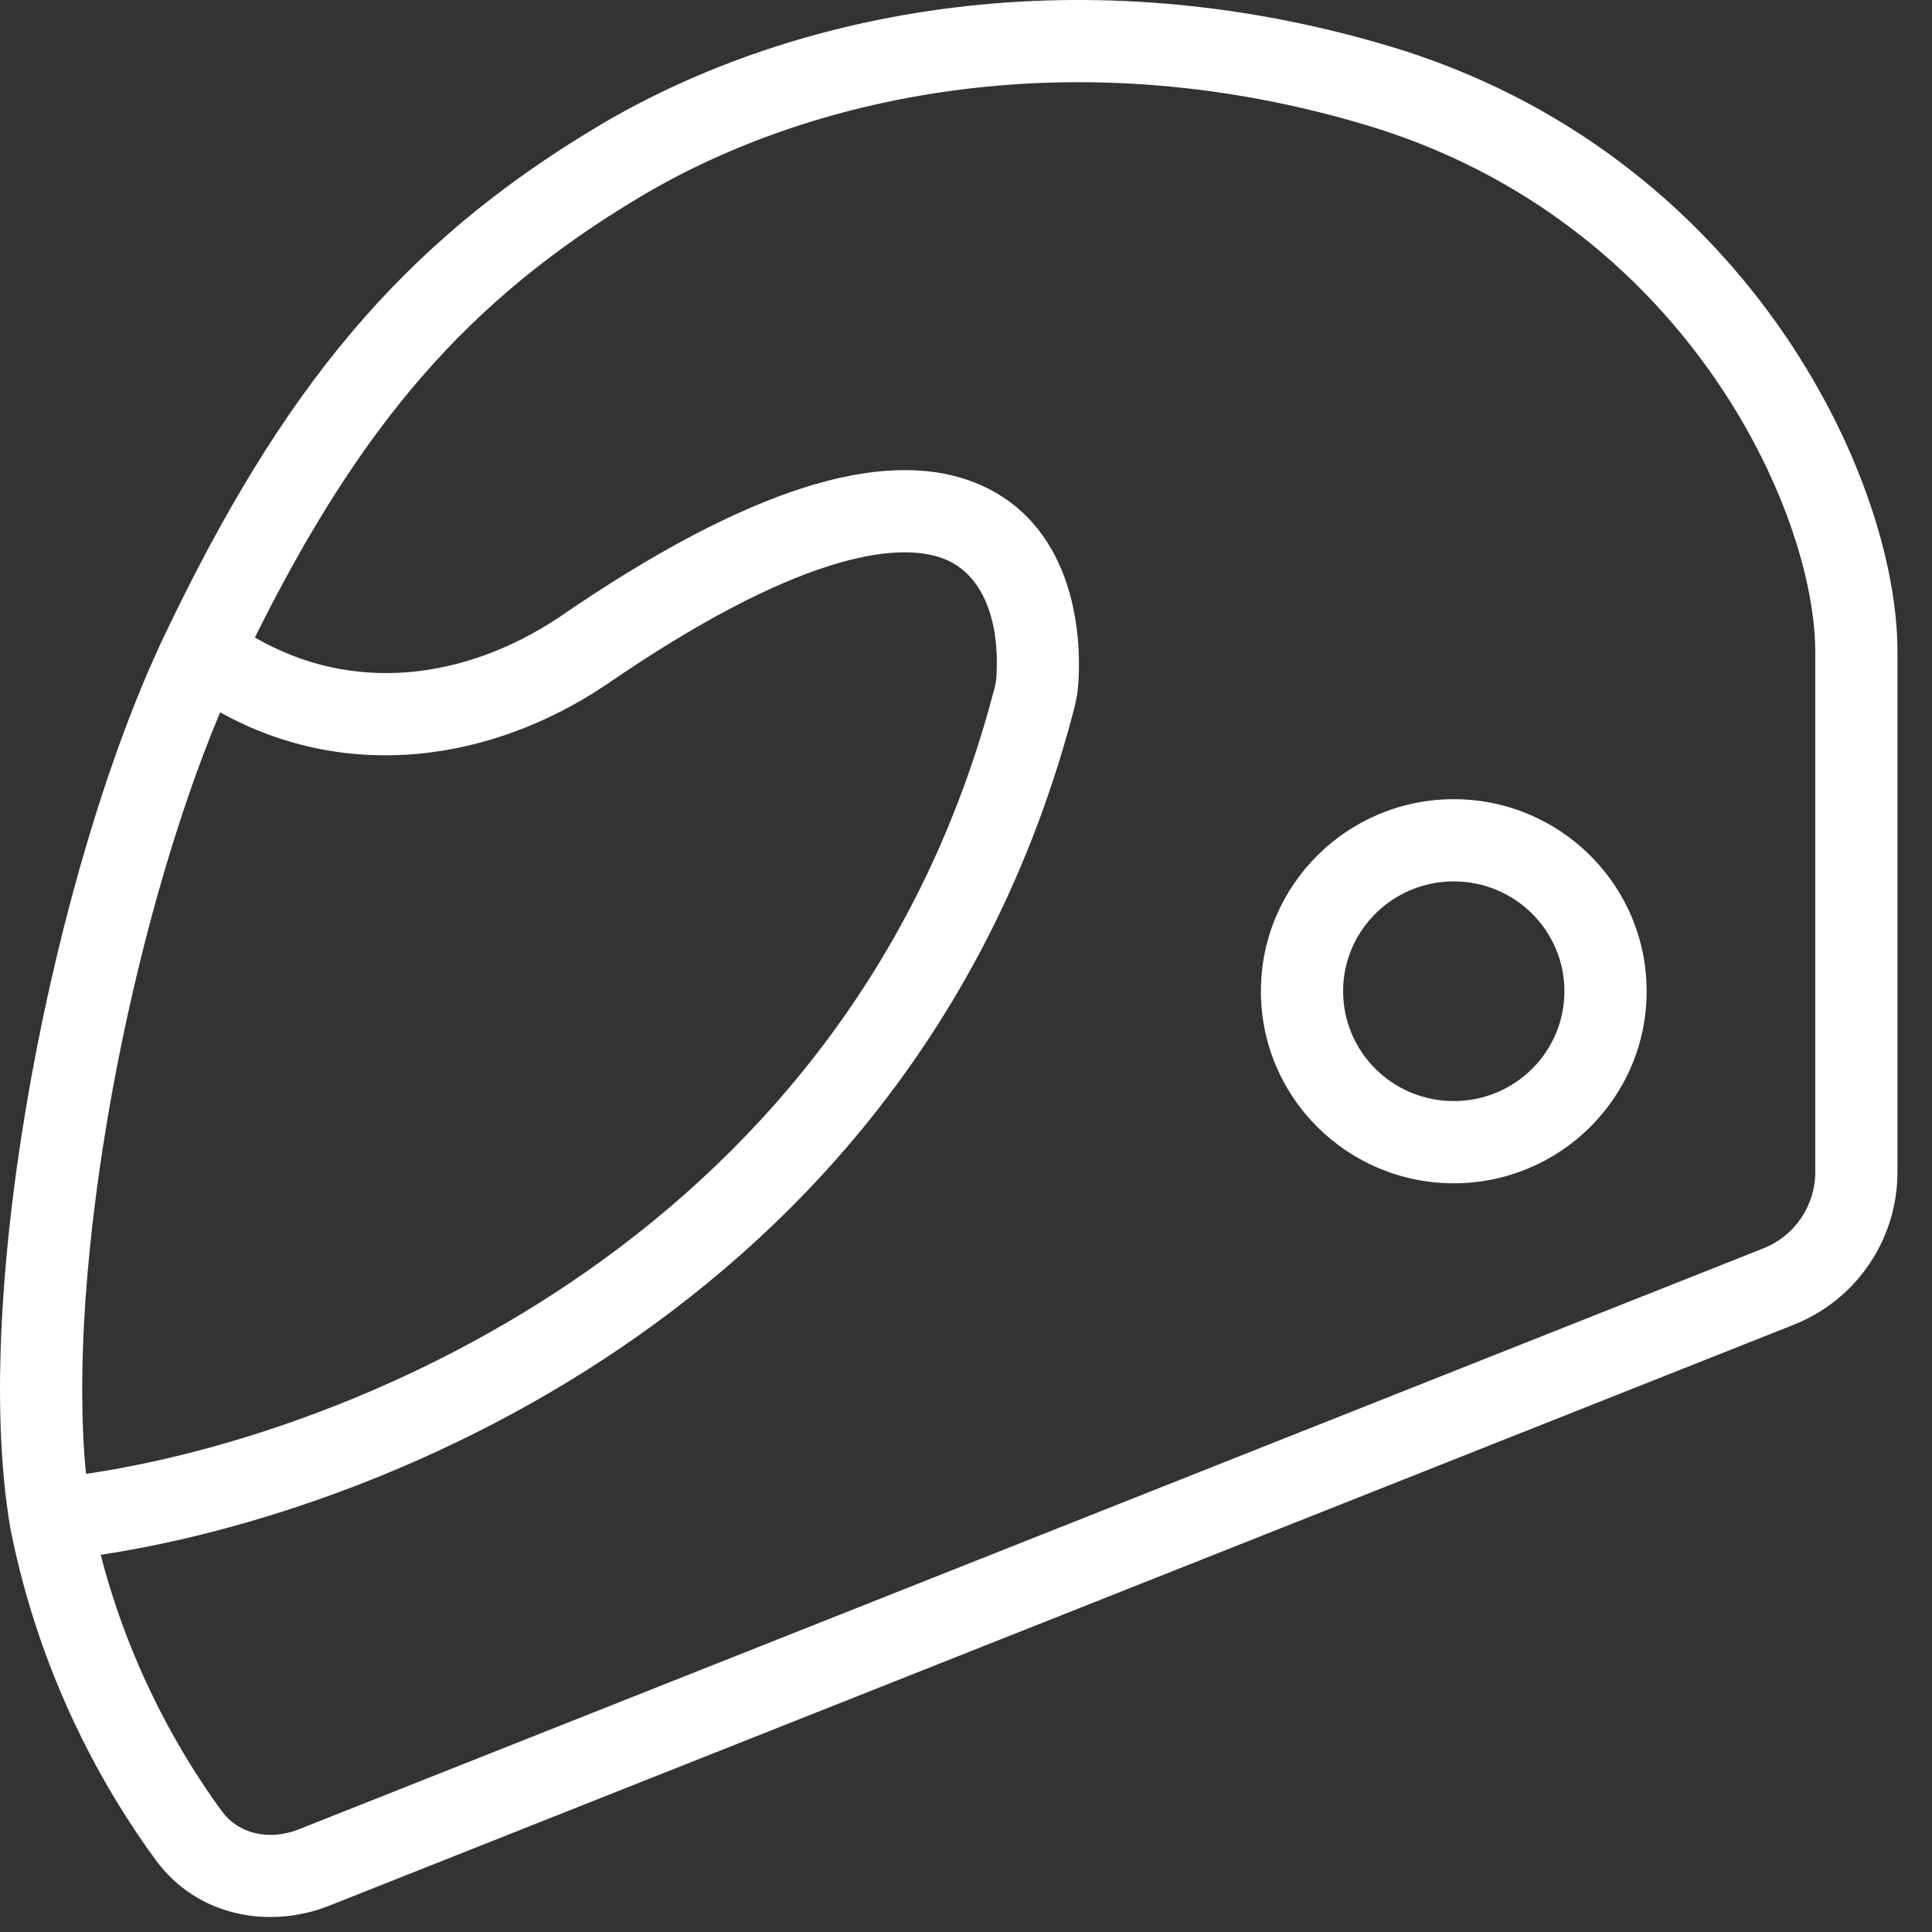 <svg width="47" height="47" viewBox="0 0 47 47" fill="none" xmlns="http://www.w3.org/2000/svg">
<rect x="0" y="0" width="47" height="47" fill="#333333" stroke="none"/>
<path fill-rule="evenodd" clip-rule="evenodd" d="M15.582 4.784C19.951 2.179 26.371 0.989 33.237 3.043C37.068 4.189 39.801 6.511 41.581 9.009C43.378 11.53 44.16 14.165 44.16 15.858V15.874V15.891V15.908V15.925V15.942V15.959V15.976V15.993V16.01V16.028V16.045V16.063V16.08V16.098V16.116V16.134V16.151V16.169V16.188V16.206V16.224V16.242V16.261V16.279V16.298V16.316V16.335V16.354V16.373V16.392V16.411V16.43V16.449V16.468V16.487V16.507V16.526V16.546V16.565V16.585V16.605V16.625V16.644V16.664V16.684V16.704V16.725V16.745V16.765V16.785V16.806V16.826V16.847V16.868V16.888V16.909V16.93V16.951V16.972V16.993V17.014V17.035V17.056V17.078V17.099V17.121V17.142V17.164V17.185V17.207V17.229V17.25V17.272V17.294V17.316V17.338V17.36V17.383V17.405V17.427V17.45V17.472V17.494V17.517V17.54V17.562V17.585V17.608V17.631V17.653V17.676V17.699V17.722V17.745V17.769V17.792V17.815V17.838V17.862V17.885V17.909V17.932V17.956V17.98V18.003V18.027V18.051V18.075V18.099V18.122V18.146V18.171V18.195V18.219V18.243V18.267V18.291V18.316V18.34V18.365V18.389V18.414V18.438V18.463V18.488V18.512V18.537V18.562V18.587V18.612V18.637V18.662V18.687V18.712V18.737V18.762V18.787V18.812V18.838V18.863V18.888V18.914V18.939V18.965V18.99V19.016V19.041V19.067V19.093V19.119V19.144V19.17V19.196V19.222V19.248V19.274V19.3V19.326V19.352V19.378V19.404V19.43V19.456V19.483V19.509V19.535V19.561V19.588V19.614V19.641V19.667V19.694V19.72V19.747V19.773V19.8V19.827V19.853V19.88V19.907V19.933V19.96V19.987V20.014V20.041V20.068V20.095V20.122V20.149V20.176V20.203V20.23V20.257V20.284V20.311V20.338V20.365V20.393V20.42V20.447V20.474V20.502V20.529V20.556V20.584V20.611V20.639V20.666V20.693V20.721V20.748V20.776V20.803V20.831V20.859V20.886V20.914V20.941V20.969V20.997V21.024V21.052V21.08V21.107V21.135V21.163V21.191V21.218V21.246V21.274V21.302V21.33V21.358V21.386V21.413V21.441V21.469V21.497V21.525V21.553V21.581V21.609V21.637V21.665V21.693V21.721V21.749V21.777V21.805V21.833V21.861V21.889V21.917V21.945V21.973V22.001V22.029V22.057V22.085V22.113V22.141V22.169V22.198V22.226V22.254V22.282V22.31V22.338V22.366V22.394V22.422V22.451V22.479V22.507V22.535V22.563V22.591V22.619V22.647V22.675V22.704V22.732V22.76V22.788V22.816V22.844V22.872V22.9V22.928V22.956V22.985V23.013V23.041V23.069V23.097V23.125V23.153V23.181V23.209V23.237V23.265V23.293V23.321V23.349V23.377V23.405V23.433V23.461V23.489V23.517V23.545V23.573V23.6V23.628V23.656V23.684V23.712V23.74V23.767V23.795V23.823V23.851V23.879V23.906V23.934V23.962V23.99V24.017V24.045V24.073V24.1V24.128V24.155V24.183V24.211V24.238V24.266V24.293V24.321V24.348V24.375V24.403V24.43V24.458V24.485V24.512V24.54V24.567V24.594V24.622V24.649V24.676V24.703V24.73V24.758V24.785V24.812V24.839V24.866V24.893V24.92V24.947V24.974V25.001V25.027V25.054V25.081V25.108V25.135V25.161V25.188V25.215V25.241V25.268V25.295V25.321V25.348V25.374V25.401V25.427V25.453V25.48V25.506V25.532V25.559V25.585V25.611V25.637V25.663V25.689V25.715V25.741V25.767V25.793V25.819V25.845V25.871V25.897V25.923V25.948V25.974V26V26.025V26.051V26.076V26.102V26.127V26.153V26.178V26.203V26.229V26.254V26.279V26.304V26.329V26.354V26.379V26.404V26.429V26.454V26.479V26.504V26.529V26.553V26.578V26.603V26.627V26.652V26.676V26.701V26.725V26.749V26.774V26.798V26.822V26.846V26.87V26.894V26.918V26.942V26.966V26.99V27.014V27.038V27.061V27.085V27.108V27.132V27.155V27.179V27.202V27.225V27.249V27.272V27.295V27.318V27.341V27.364V27.387V27.41V27.433V27.456V27.478V27.501V27.523V27.546V27.568V27.591V27.613V27.635V27.658V27.68V27.702V27.724V27.746V27.768V27.79V27.811V27.833V27.855V27.877V27.898V27.919V27.941V27.962V27.984V28.005V28.026V28.047V28.068V28.089V28.11V28.131V28.151V28.172V28.193V28.213V28.234V28.254V28.275V28.295V28.315V28.335V28.355V28.375V28.395V28.415V28.435V28.455V28.474V28.494V28.513C44.16 29.332 43.661 30.066 42.898 30.369L7.272 44.501C6.524 44.798 5.789 44.594 5.405 44.072C4.465 42.792 3.183 40.662 2.449 37.823C9.447 36.772 22.417 31.535 26.13 17.241C26.179 17.054 26.219 16.845 26.233 16.623C26.341 14.989 25.913 12.552 23.626 11.707C22.532 11.303 21.175 11.348 19.556 11.863C17.936 12.378 15.97 13.386 13.585 15.028C11.311 16.534 8.587 16.892 6.2 15.508C8.781 10.318 11.387 7.285 15.582 4.784ZM24.194 16.739C20.751 29.995 8.623 34.901 2.092 35.855C1.845 33.34 2.106 30.002 2.724 26.593C3.335 23.227 4.279 19.888 5.355 17.329C8.473 19.058 11.964 18.503 14.697 16.69L14.705 16.686L14.712 16.681C17.009 15.099 18.795 14.203 20.162 13.769C21.532 13.334 22.401 13.386 22.933 13.583C23.899 13.94 24.331 15.079 24.238 16.491C24.233 16.56 24.219 16.643 24.194 16.739ZM33.81 1.127C26.414 -1.086 19.414 0.171 14.557 3.066C9.732 5.943 6.845 9.503 4.016 15.426C2.649 18.287 1.475 22.279 0.757 26.235C0.041 30.179 -0.245 34.211 0.244 37.132L0.246 37.145L0.248 37.159C0.98 40.893 2.621 43.66 3.794 45.256C4.806 46.633 6.566 46.933 8.009 46.36L43.635 32.228C45.158 31.624 46.16 30.155 46.16 28.513V28.494V28.474V28.455V28.435V28.415V28.395V28.375V28.355V28.335V28.315V28.295V28.275V28.254V28.234V28.213V28.193V28.172V28.151V28.131V28.11V28.089V28.068V28.047V28.026V28.005V27.984V27.962V27.941V27.919V27.898V27.877V27.855V27.833V27.811V27.79V27.768V27.746V27.724V27.702V27.68V27.658V27.635V27.613V27.591V27.568V27.546V27.523V27.501V27.478V27.456V27.433V27.41V27.387V27.364V27.341V27.318V27.295V27.272V27.249V27.225V27.202V27.179V27.155V27.132V27.108V27.085V27.061V27.038V27.014V26.99V26.966V26.942V26.918V26.894V26.87V26.846V26.822V26.798V26.774V26.749V26.725V26.701V26.676V26.652V26.627V26.603V26.578V26.553V26.529V26.504V26.479V26.454V26.429V26.404V26.379V26.354V26.329V26.304V26.279V26.254V26.229V26.203V26.178V26.153V26.127V26.102V26.076V26.051V26.025V26V25.974V25.948V25.923V25.897V25.871V25.845V25.819V25.793V25.767V25.741V25.715V25.689V25.663V25.637V25.611V25.585V25.559V25.532V25.506V25.48V25.453V25.427V25.401V25.374V25.348V25.321V25.295V25.268V25.241V25.215V25.188V25.161V25.135V25.108V25.081V25.054V25.027V25.001V24.974V24.947V24.92V24.893V24.866V24.839V24.812V24.785V24.758V24.73V24.703V24.676V24.649V24.622V24.594V24.567V24.54V24.512V24.485V24.458V24.43V24.403V24.375V24.348V24.321V24.293V24.266V24.238V24.211V24.183V24.155V24.128V24.1V24.073V24.045V24.017V23.99V23.962V23.934V23.906V23.879V23.851V23.823V23.795V23.767V23.74V23.712V23.684V23.656V23.628V23.6V23.573V23.545V23.517V23.489V23.461V23.433V23.405V23.377V23.349V23.321V23.293V23.265V23.237V23.209V23.181V23.153V23.125V23.097V23.069V23.041V23.013V22.985V22.956V22.928V22.9V22.872V22.844V22.816V22.788V22.76V22.732V22.704V22.675V22.647V22.619V22.591V22.563V22.535V22.507V22.479V22.451V22.422V22.394V22.366V22.338V22.31V22.282V22.254V22.226V22.198V22.169V22.141V22.113V22.085V22.057V22.029V22.001V21.973V21.945V21.917V21.889V21.861V21.833V21.805V21.777V21.749V21.721V21.693V21.665V21.637V21.609V21.581V21.553V21.525V21.497V21.469V21.441V21.413V21.386V21.358V21.33V21.302V21.274V21.246V21.218V21.191V21.163V21.135V21.107V21.08V21.052V21.024V20.997V20.969V20.941V20.914V20.886V20.859V20.831V20.803V20.776V20.748V20.721V20.693V20.666V20.639V20.611V20.584V20.556V20.529V20.502V20.474V20.447V20.42V20.393V20.365V20.338V20.311V20.284V20.257V20.23V20.203V20.176V20.149V20.122V20.095V20.068V20.041V20.014V19.987V19.96V19.933V19.907V19.88V19.853V19.827V19.8V19.773V19.747V19.72V19.694V19.667V19.641V19.614V19.588V19.561V19.535V19.509V19.483V19.456V19.43V19.404V19.378V19.352V19.326V19.3V19.274V19.248V19.222V19.196V19.17V19.144V19.119V19.093V19.067V19.041V19.016V18.99V18.965V18.939V18.914V18.888V18.863V18.838V18.812V18.787V18.762V18.737V18.712V18.687V18.662V18.637V18.612V18.587V18.562V18.537V18.512V18.488V18.463V18.438V18.414V18.389V18.365V18.34V18.316V18.291V18.267V18.243V18.219V18.195V18.171V18.146V18.122V18.099V18.075V18.051V18.027V18.003V17.98V17.956V17.932V17.909V17.885V17.862V17.838V17.815V17.792V17.769V17.745V17.722V17.699V17.676V17.653V17.631V17.608V17.585V17.562V17.54V17.517V17.494V17.472V17.45V17.427V17.405V17.383V17.36V17.338V17.316V17.294V17.272V17.25V17.229V17.207V17.185V17.164V17.142V17.121V17.099V17.078V17.056V17.035V17.014V16.993V16.972V16.951V16.93V16.909V16.888V16.868V16.847V16.826V16.806V16.785V16.765V16.745V16.725V16.704V16.684V16.664V16.644V16.625V16.605V16.585V16.565V16.546V16.526V16.507V16.487V16.468V16.449V16.43V16.411V16.392V16.373V16.354V16.335V16.316V16.298V16.279V16.261V16.242V16.224V16.206V16.188V16.169V16.151V16.134V16.116V16.098V16.08V16.063V16.045V16.028V16.01V15.993V15.976V15.959V15.942V15.925V15.908V15.891V15.874V15.858C46.16 13.666 45.196 10.634 43.21 7.848C41.208 5.039 38.123 2.417 33.81 1.127ZM32.674 24.114C32.674 22.643 33.874 21.442 35.366 21.442C36.858 21.442 38.058 22.643 38.058 24.114C38.058 25.585 36.858 26.786 35.366 26.786C33.874 26.786 32.674 25.585 32.674 24.114ZM35.366 19.442C32.78 19.442 30.674 21.529 30.674 24.114C30.674 26.699 32.78 28.786 35.366 28.786C37.952 28.786 40.058 26.699 40.058 24.114C40.058 21.529 37.952 19.442 35.366 19.442Z" fill="white"/>
</svg>
